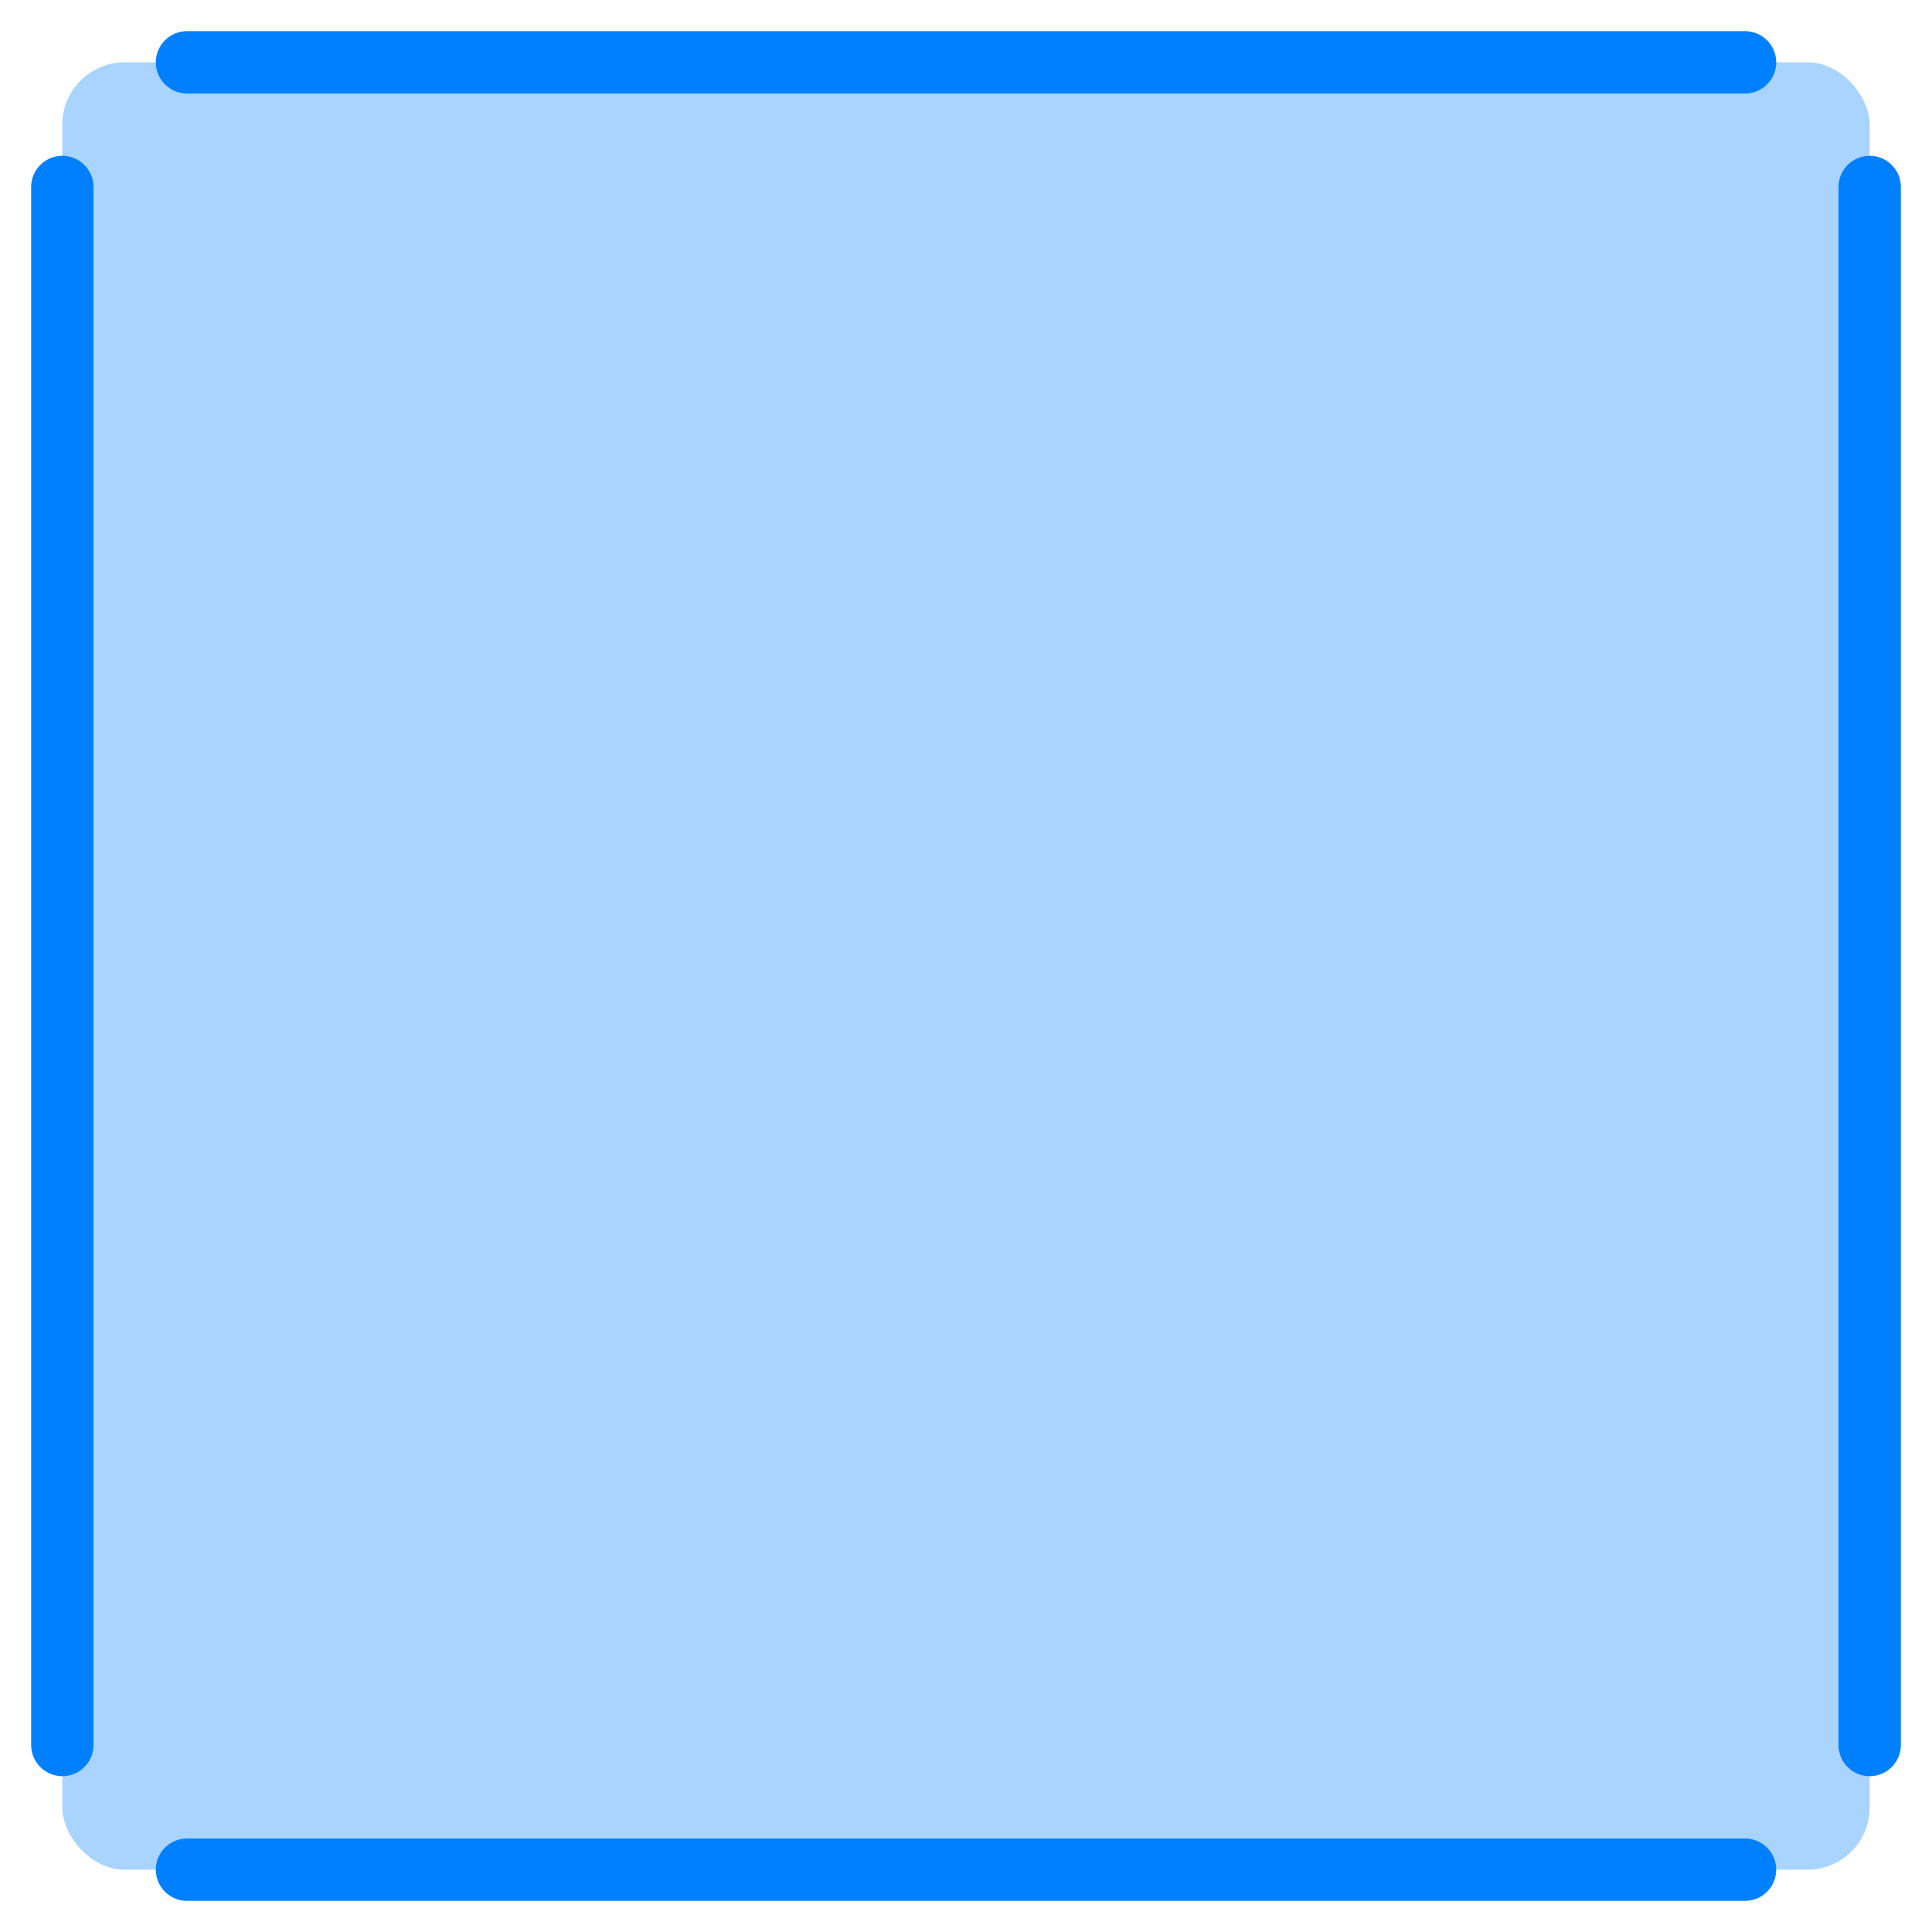 <svg width="31" height="31" viewBox="0 0 31 31" fill="none" xmlns="http://www.w3.org/2000/svg">
<rect x="1" y="1" width="29" height="29" rx="1" fill="#A8D4FF"/>
<path d="M3 1H28M1 3V28M30 3V28M28 30H3" stroke="#0080FF" stroke-linecap="round" stroke-linejoin="round" stroke-dasharray="25 8"/>
</svg>
